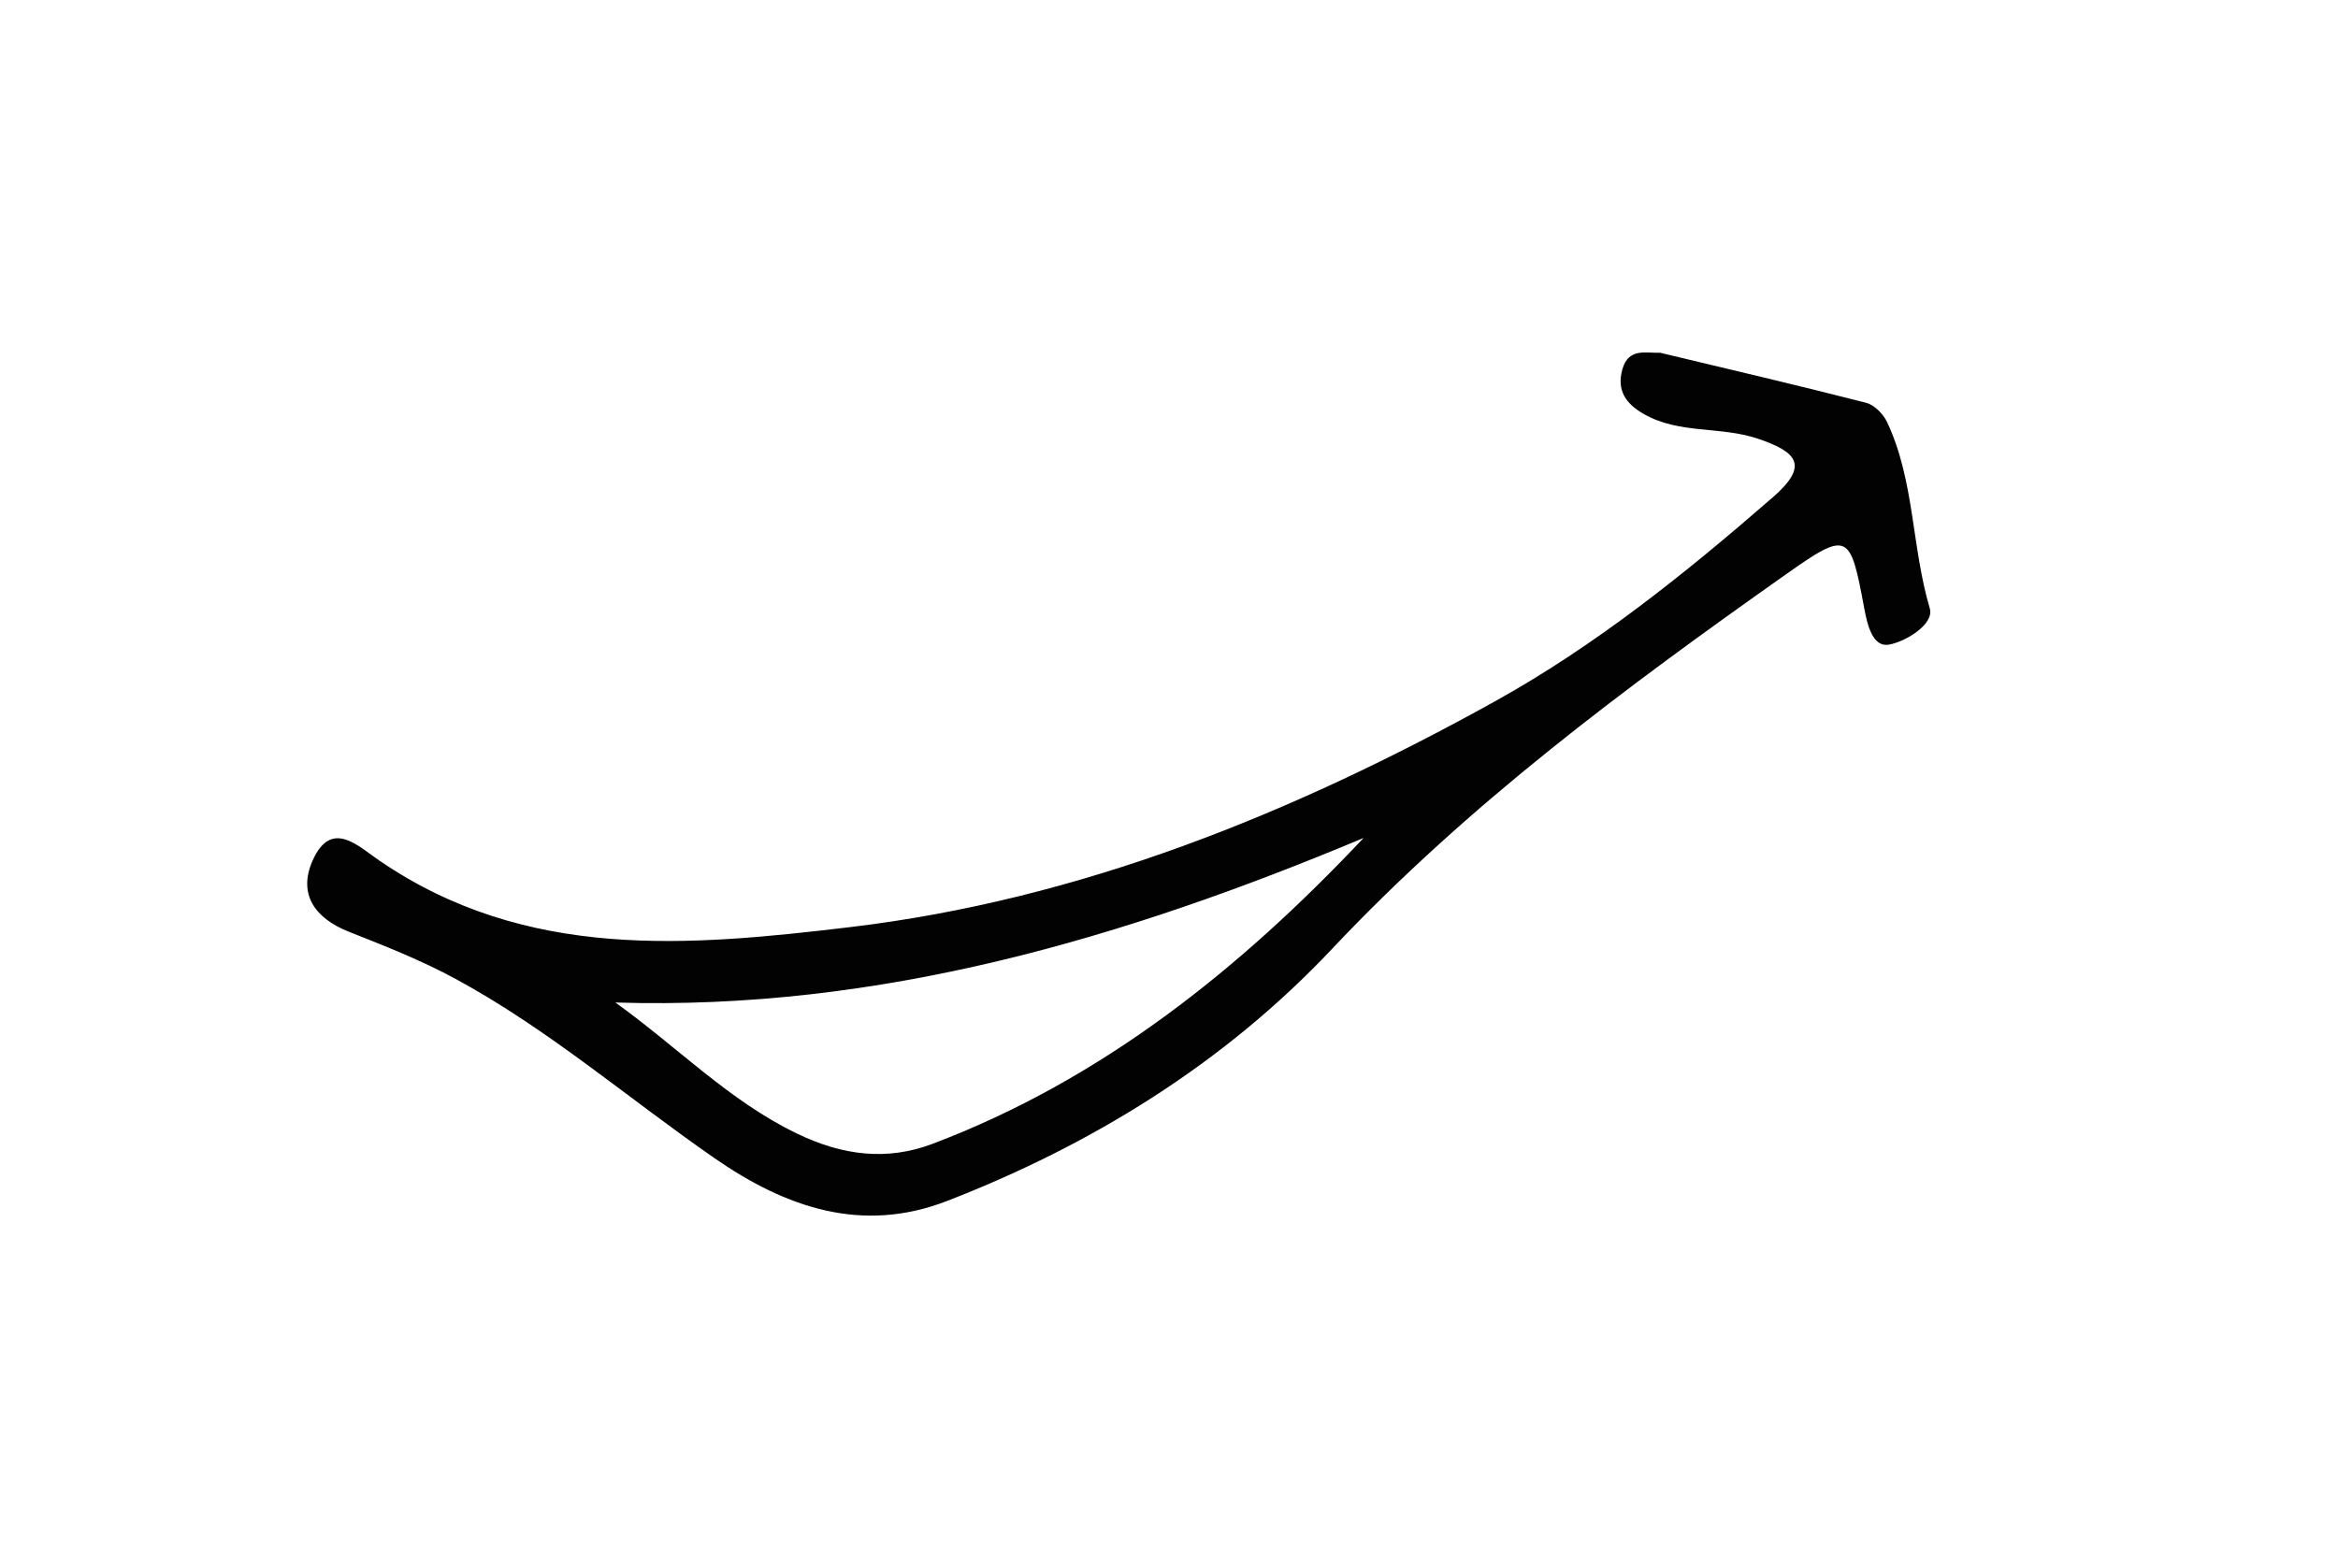 <?xml version="1.0" encoding="UTF-8"?>
<svg id="Vrstva_1" data-name="Vrstva 1" xmlns="http://www.w3.org/2000/svg" viewBox="0 0 500 335.39">
  <defs>
    <style>
      .cls-1 {
        fill: #020202;
      }
    </style>
  </defs>
  <path class="cls-1" d="M379.12,106.38c-18.66,16.25-37.92,31.71-59.4,43.63-43.4,24.08-88.81,42.46-137.97,48.31-34.5,4.11-69.15,7.23-100.55-14.19-4.59-3.13-10.38-9.08-14.37,0-3.19,7.27,.69,12.35,7.7,15.14,7.75,3.07,15.45,6.08,22.92,10.13,19.81,10.74,36.91,25.55,55.34,38.33,15.36,10.65,31.63,16.19,49.75,9.16,30.96-12.01,59.25-29.42,82.31-53.9,29.26-31.06,62.8-55.92,97.01-80.08,13.42-9.48,13.82-8.99,16.84,7.3,.68,3.65,1.85,8.29,5.27,7.68,3.57-.63,9.73-4.37,8.73-7.75-3.9-13.13-3.24-27.37-9.14-39.87-.83-1.75-2.74-3.67-4.47-4.11-14.55-3.73-29.18-7.14-44.07-10.71-2.89,.16-6.73-1.18-8.06,3.54-1.28,4.56,.79,7.39,4.54,9.55,7.6,4.36,16.32,2.59,24.35,5.27,8.65,2.9,11.03,5.82,3.27,12.58ZM199.45,244.66c-9.82,3.72-19.31,2.5-29.04-2.2-14.44-6.96-25.54-18.51-38.81-28.02,56.43,1.75,108.75-13.72,160.02-35.2-26.67,28.31-56.25,51.82-92.17,65.42Z"/>
</svg>